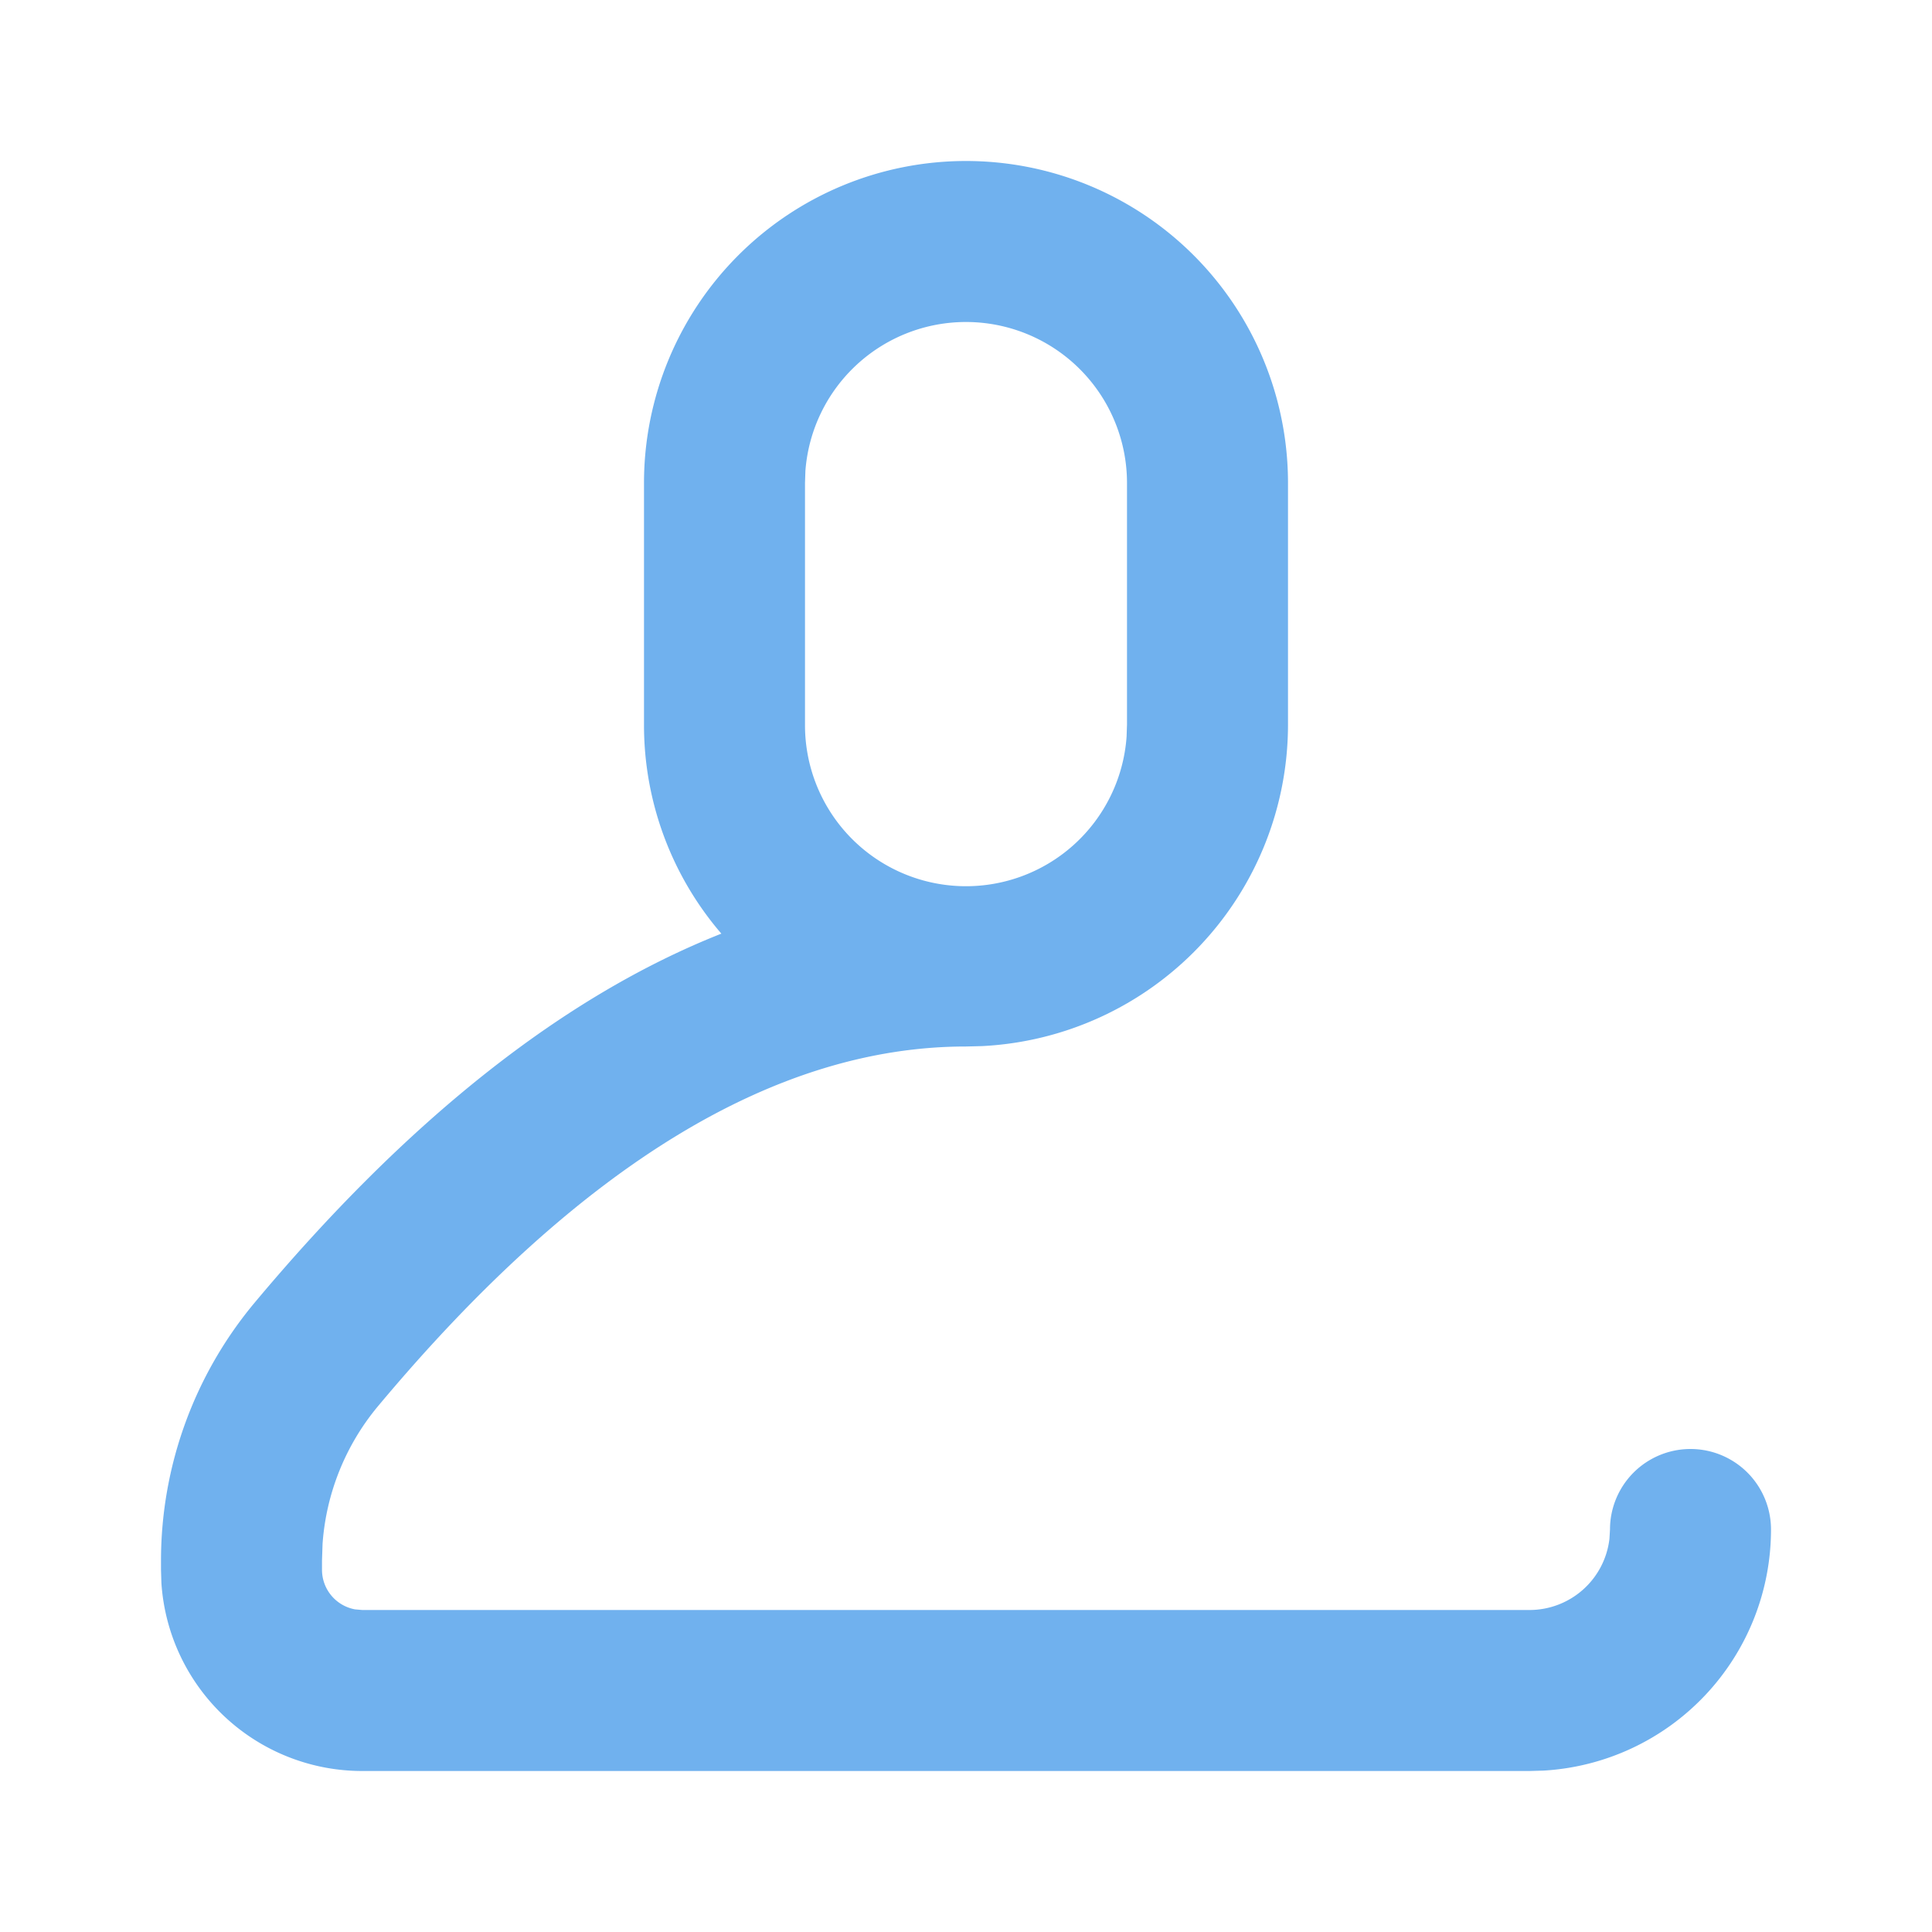 <svg xmlns="http://www.w3.org/2000/svg" width="24" height="24"><path fill="#70B1EE" fill-rule="evenodd" d="M12 2a4 4 0 014 4v3a4 4 0 01-3.8 3.995L12 13c-2.35 0-4.784 1.455-7.3 4.463a3 3 0 00-.693 1.715l-.007.21v.112a.5.5 0 00.41.492L4.5 20H19a1 1 0 00.993-.883L20 19a1 1 0 012 0 3 3 0 01-2.824 2.995L19 22H4.5a2.5 2.5 0 01-2.495-2.336L2 19.5v-.112a5 5 0 011.165-3.208c1.896-2.266 3.827-3.803 5.796-4.582A3.972 3.972 0 018 9V6a4 4 0 014-4zm0 2a2 2 0 00-1.995 1.85L10 6v3a2 2 0 003.995.15L14 9V6a2 2 0 00-2-2z"/></svg>